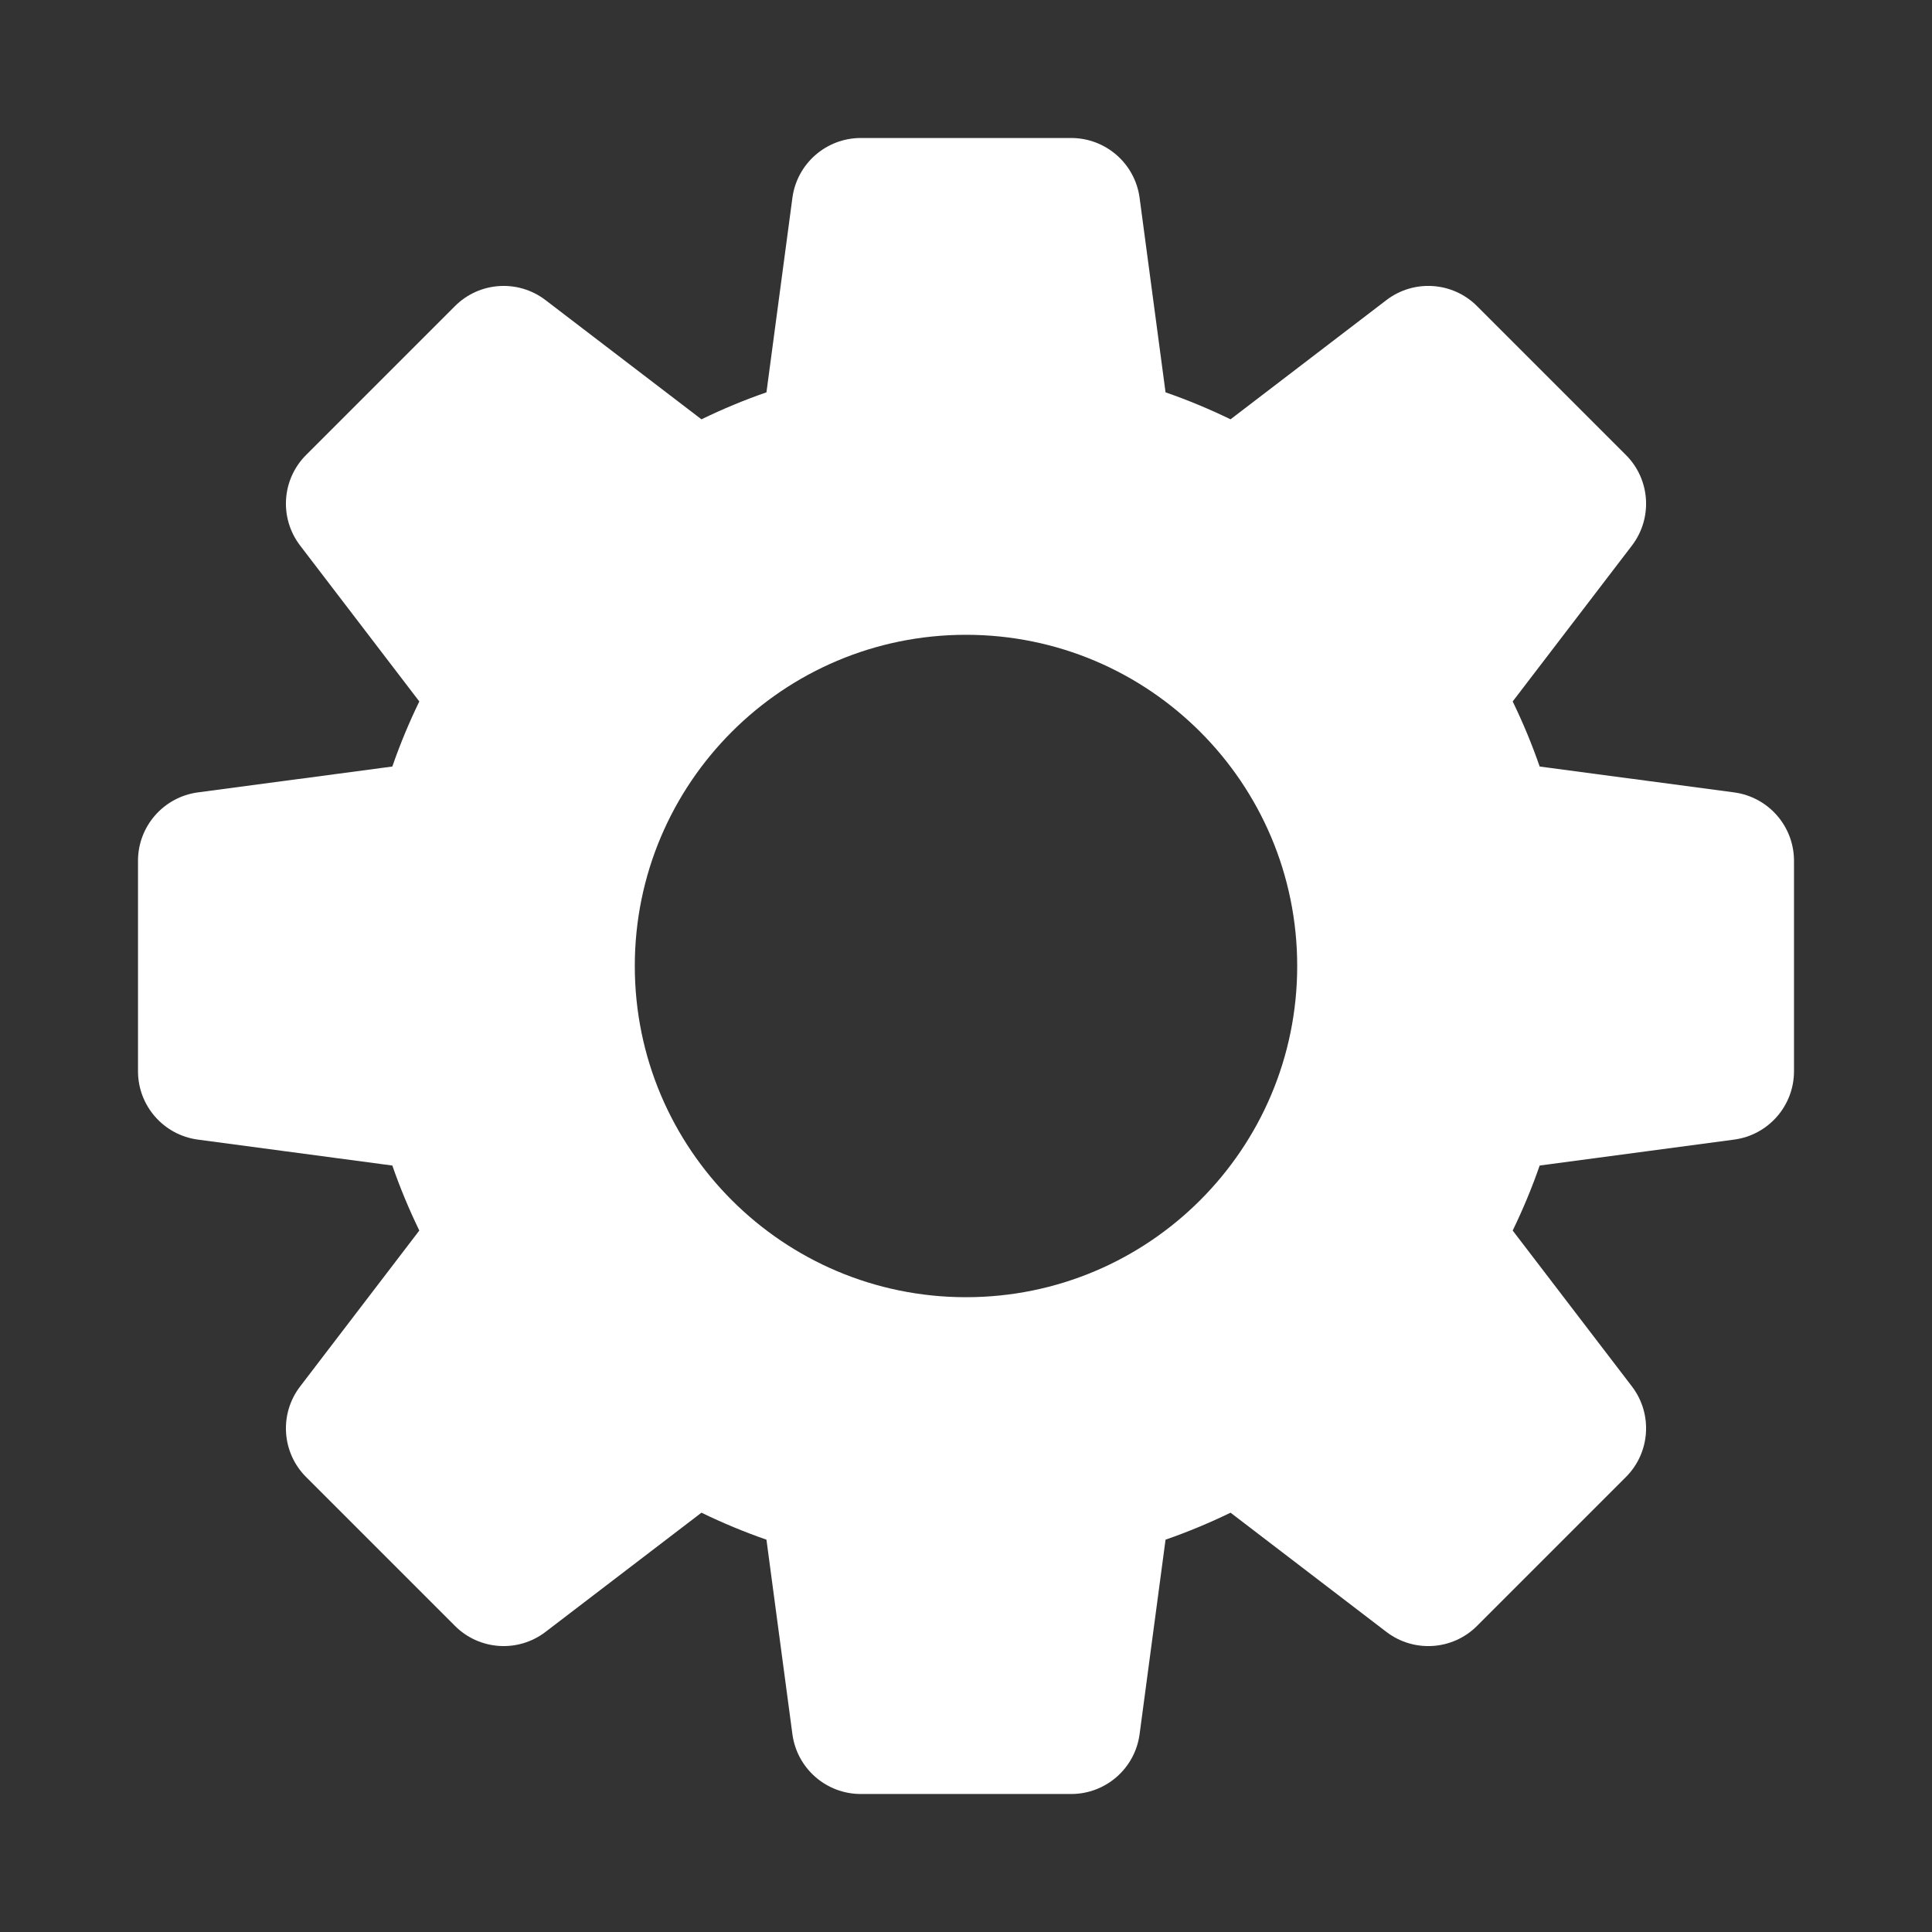 
<svg width="28" height="28" viewBox="0 0 28 28" fill="none" xmlns="http://www.w3.org/2000/svg">
<rect x="0" y="0" width="28" height="28" fill="#333333" stroke="none"/>
<path fill-rule="evenodd" clip-rule="evenodd" d="M12.476 2C11.974 2 11.55 2.371 11.484 2.868L11.108 5.686C10.785 5.798 10.471 5.929 10.166 6.077L7.907 4.35C7.509 4.045 6.947 4.082 6.593 4.437L4.437 6.593C4.082 6.947 4.045 7.509 4.35 7.907L6.077 10.166C5.929 10.471 5.798 10.785 5.686 11.109L2.868 11.484C2.371 11.551 2 11.974 2 12.476V15.525C2 16.026 2.371 16.45 2.868 16.516L5.686 16.892C5.798 17.215 5.929 17.529 6.077 17.834L4.35 20.093C4.045 20.491 4.082 21.053 4.437 21.407L6.593 23.563C6.947 23.918 7.509 23.955 7.907 23.65L10.166 21.923C10.471 22.071 10.785 22.202 11.108 22.314L11.484 25.132C11.55 25.629 11.974 26 12.476 26H15.524C16.026 26 16.45 25.629 16.516 25.132L16.892 22.314C17.215 22.202 17.529 22.071 17.834 21.923L20.093 23.651C20.491 23.955 21.053 23.918 21.407 23.563L23.563 21.407C23.918 21.053 23.955 20.491 23.651 20.093L21.923 17.834C22.071 17.529 22.202 17.215 22.314 16.892L25.132 16.516C25.629 16.45 26 16.026 26 15.525V12.476C26 11.974 25.629 11.551 25.132 11.484L22.314 11.109C22.202 10.785 22.071 10.471 21.923 10.166L23.651 7.907C23.955 7.509 23.918 6.947 23.563 6.593L21.407 4.437C21.053 4.082 20.491 4.045 20.093 4.349L17.834 6.077C17.529 5.929 17.215 5.798 16.892 5.686L16.516 2.868C16.45 2.371 16.026 2 15.524 2H12.476ZM14 18.8C16.651 18.8 18.8 16.651 18.8 14C18.8 11.349 16.651 9.2 14 9.2C11.349 9.2 9.2 11.349 9.2 14C9.2 16.651 11.349 18.8 14 18.8Z" fill="white"/>
</svg>

